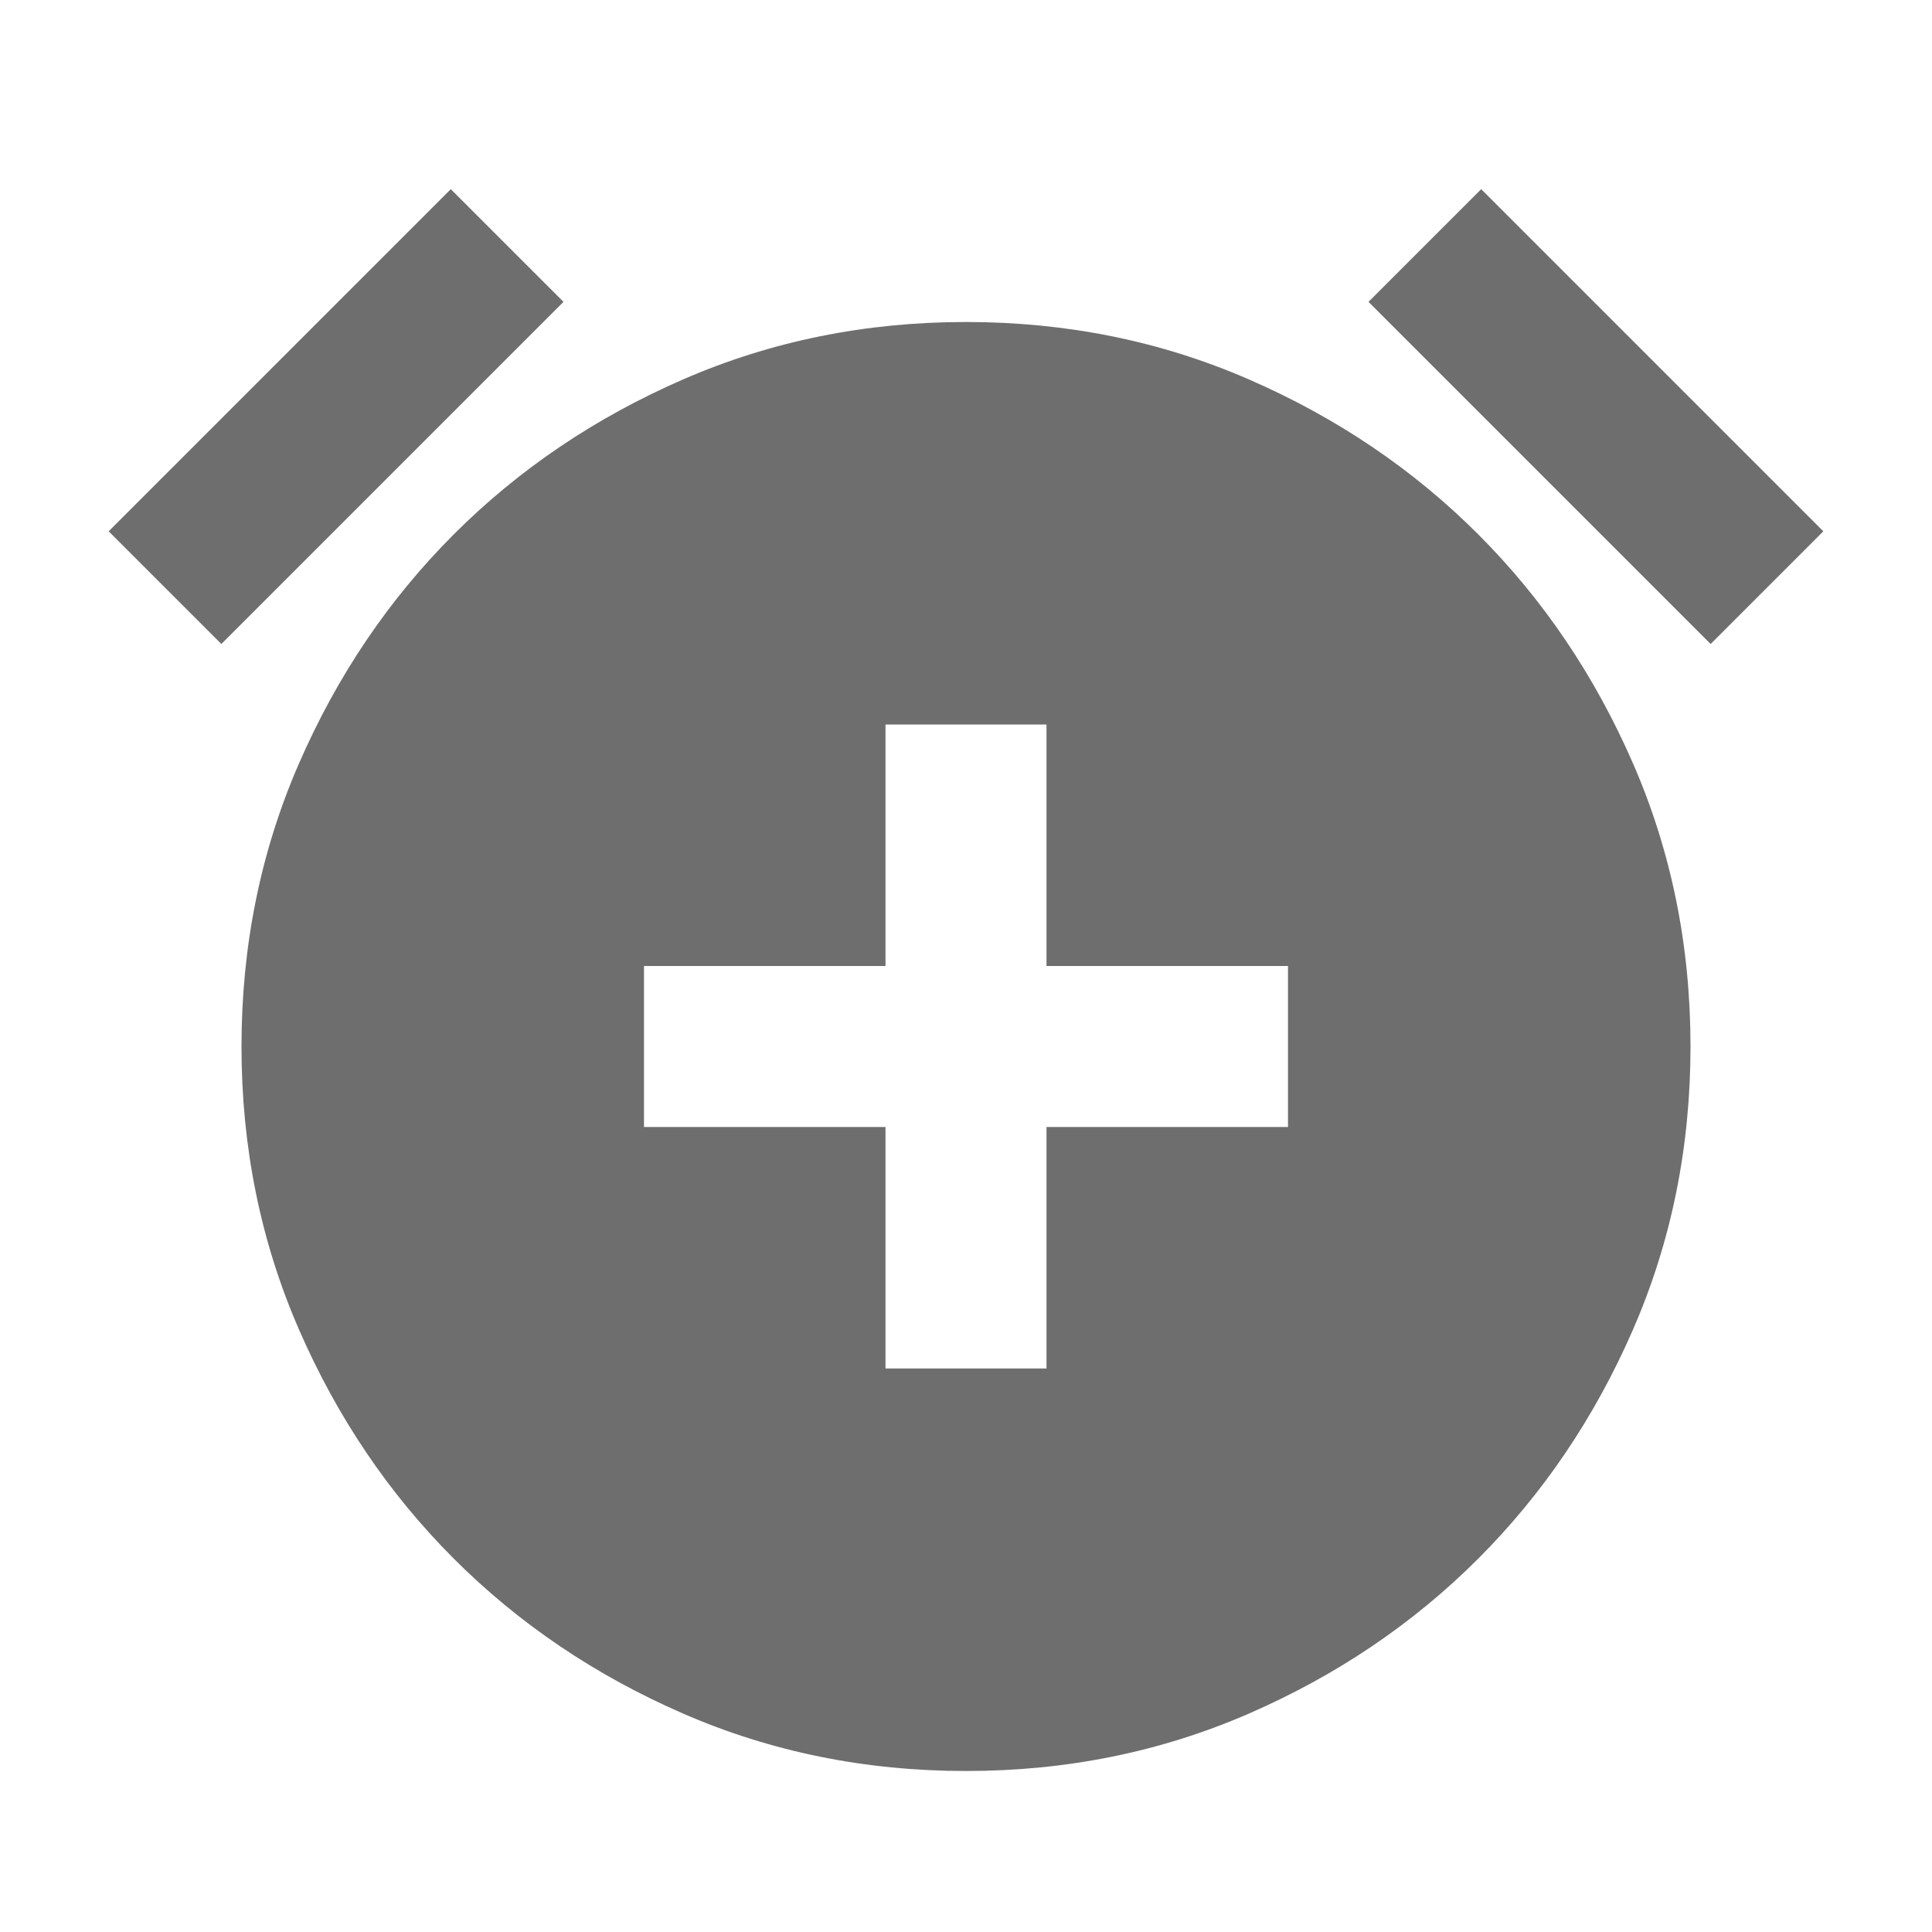 <svg xmlns="http://www.w3.org/2000/svg" height="24px" viewBox="0 -960 960 960" width="24px" fill="#6e6e6e"><path d="M440-280h80v-120h120v-80H520v-120h-80v120H320v80h120v120Zm40 200q-75 0-140.5-28.5t-114-77q-48.5-48.5-77-114T120-440q0-75 28.5-140.5t77-114q48.5-48.5 114-77T480-800q75 0 140.5 28.5t114 77q48.5 48.5 77 114T840-440q0 75-28.5 140.5t-77 114q-48.5 48.5-114 77T480-80ZM224-866l56 56-170 170-56-56 170-170Zm512 0 170 170-56 56-170-170 56-56Z"/></svg>